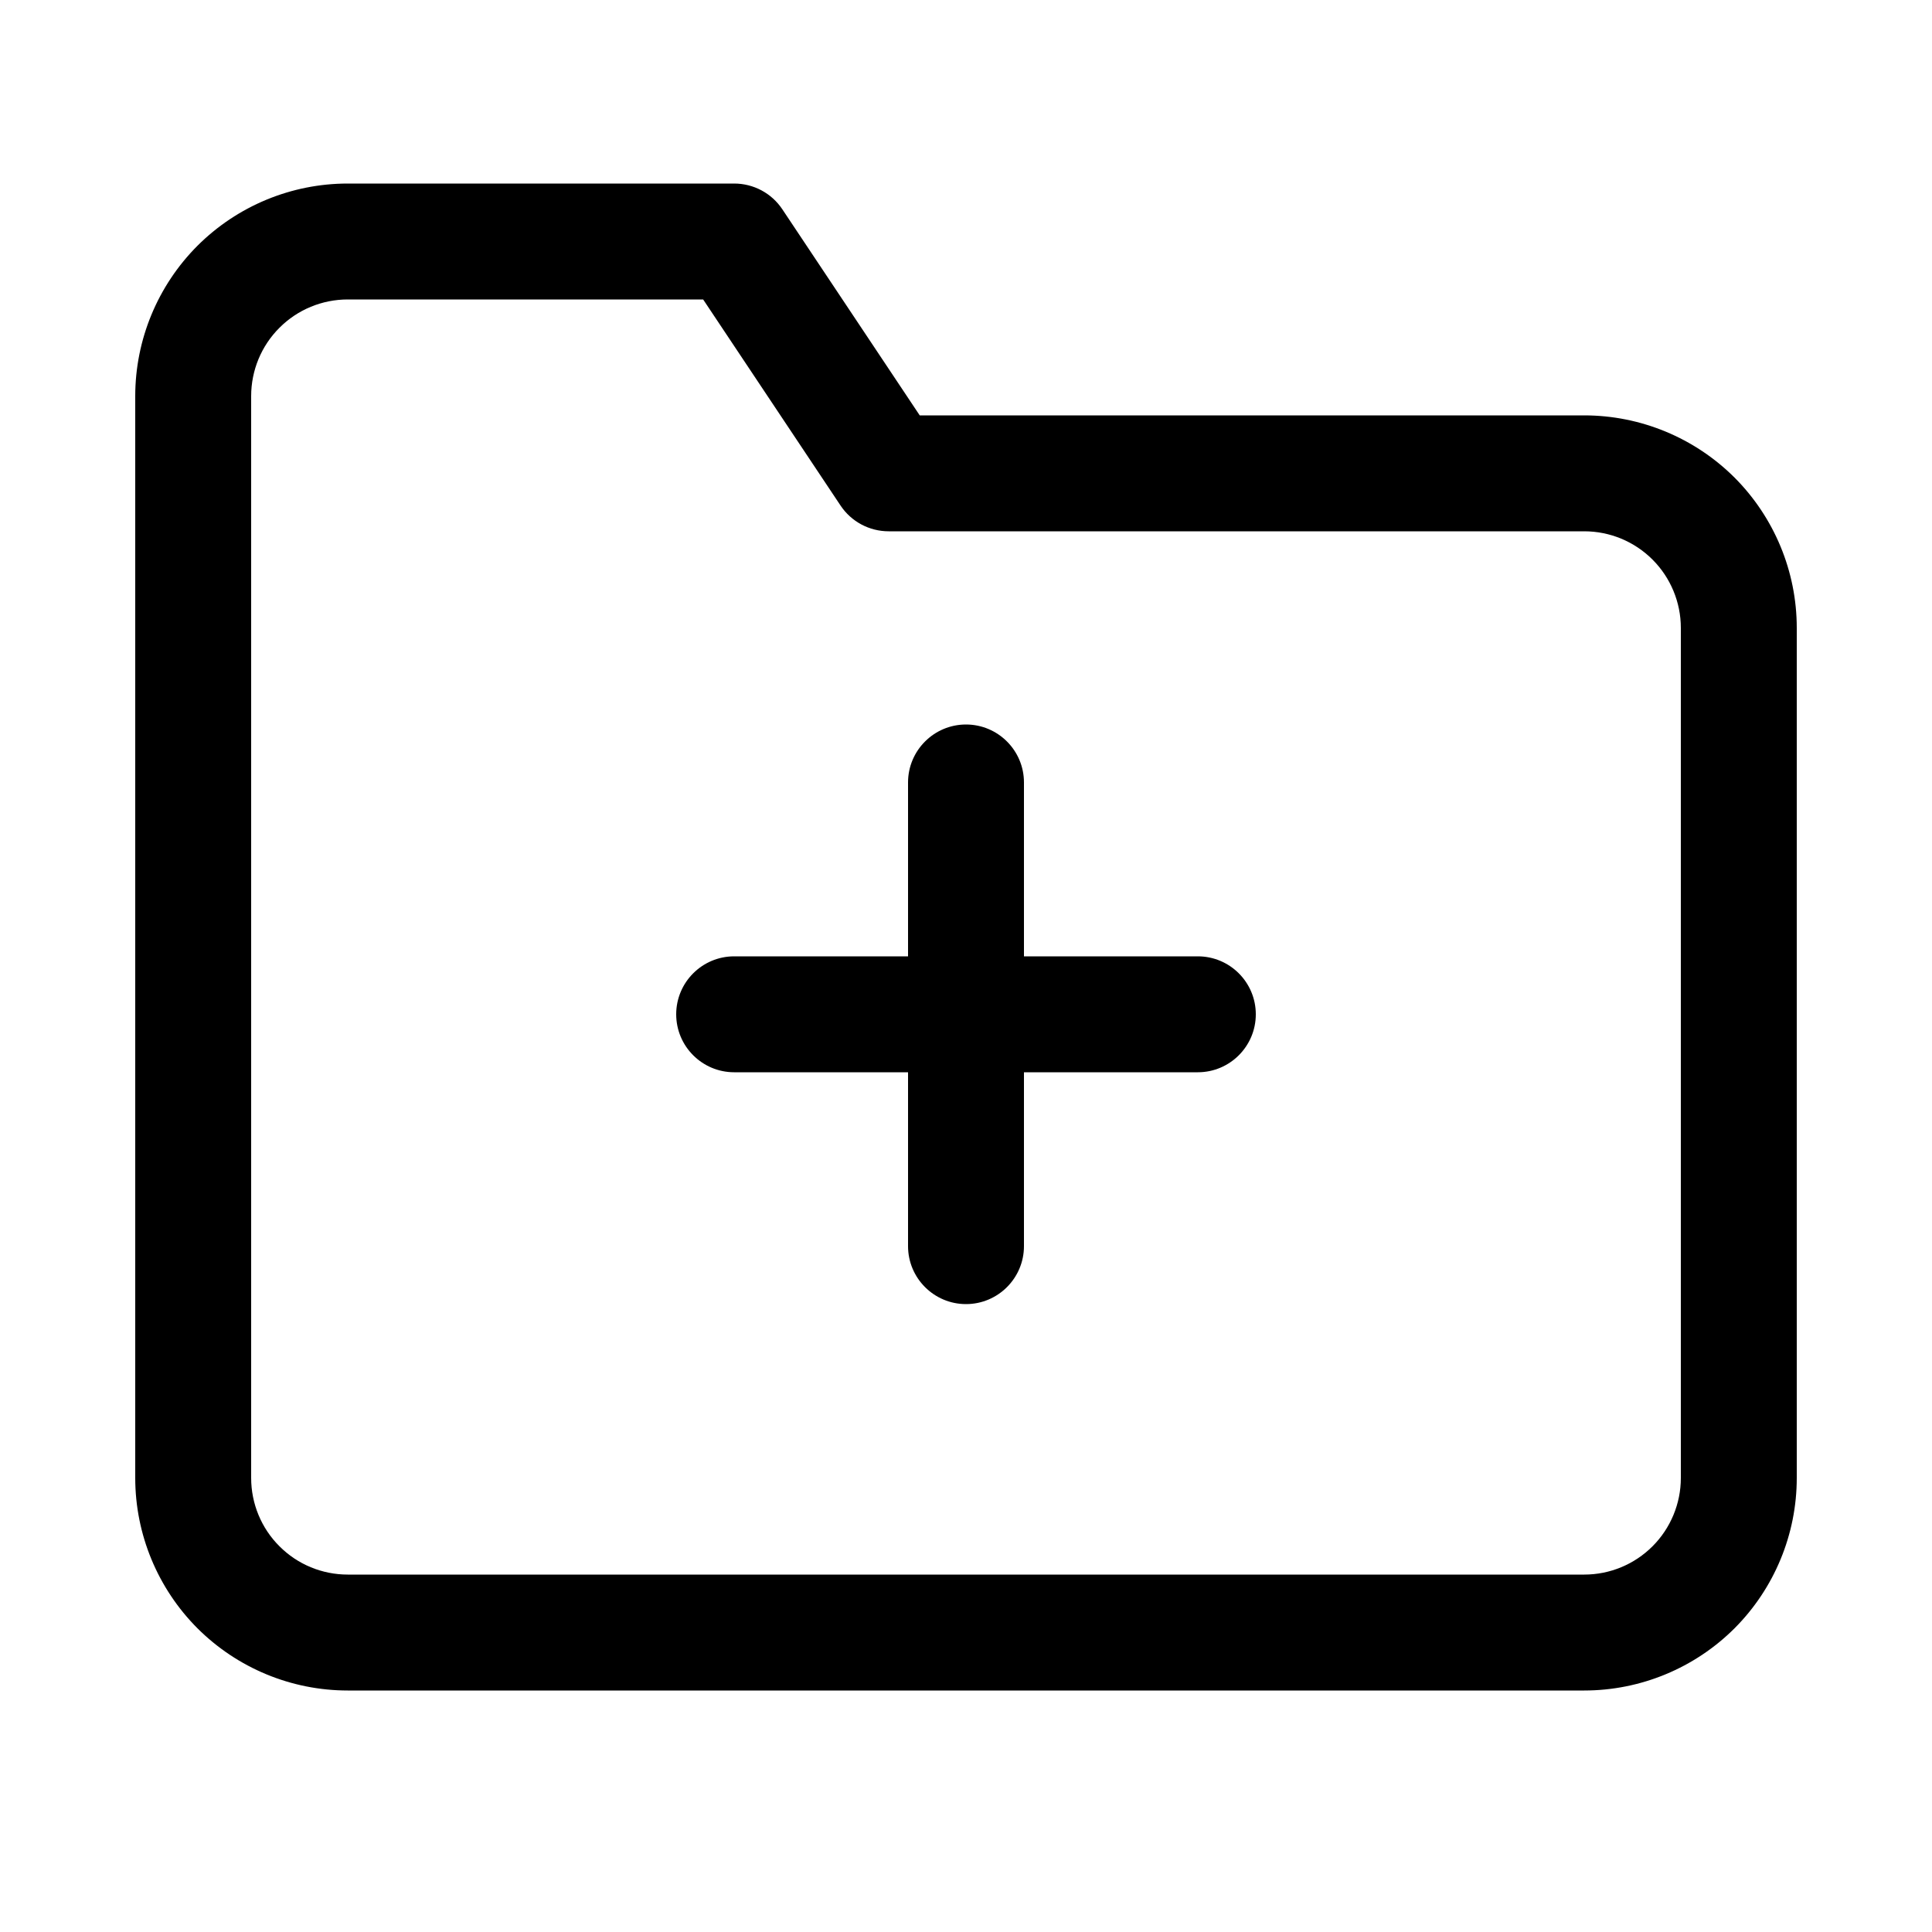 <svg width="20" height="20" viewBox="0 0 20 20" fill="currentColor" xmlns="http://www.w3.org/2000/svg">
<path fill-rule="evenodd" clip-rule="evenodd" d="M3.6 3.1C3.335 3.1 3.08 3.205 2.893 3.393C2.705 3.58 2.6 3.835 2.6 4.1V15.3C2.6 15.565 2.705 15.82 2.893 16.007C3.08 16.195 3.335 16.3 3.6 16.3H16.4C16.665 16.3 16.919 16.195 17.107 16.007C17.294 15.82 17.4 15.565 17.4 15.3V6.5C17.4 6.235 17.294 5.98 17.107 5.793C16.919 5.605 16.665 5.5 16.4 5.5H9.2C8.999 5.5 8.812 5.4 8.701 5.233L7.279 3.1H3.6ZM2.044 2.544C2.457 2.132 3.016 1.9 3.6 1.9H7.6C7.801 1.9 7.988 2 8.099 2.167L9.521 4.3H16.4C16.983 4.3 17.543 4.532 17.956 4.944C18.368 5.357 18.6 5.917 18.6 6.5V15.3C18.6 15.883 18.368 16.443 17.956 16.856C17.543 17.268 16.983 17.5 16.4 17.5H3.6C3.016 17.5 2.457 17.268 2.044 16.856C1.632 16.443 1.4 15.883 1.4 15.3V4.1C1.4 3.517 1.632 2.957 2.044 2.544ZM10 7.5C10.331 7.5 10.6 7.769 10.6 8.1V9.9H12.4C12.731 9.9 13 10.169 13 10.5C13 10.831 12.731 11.1 12.4 11.1H10.6V12.9C10.6 13.231 10.331 13.5 10 13.5C9.669 13.5 9.4 13.231 9.4 12.9V11.1H7.6C7.269 11.1 7 10.831 7 10.5C7 10.169 7.269 9.9 7.6 9.9H9.4V8.1C9.4 7.769 9.669 7.5 10 7.5Z" fill="currentColor"/>
</svg>
